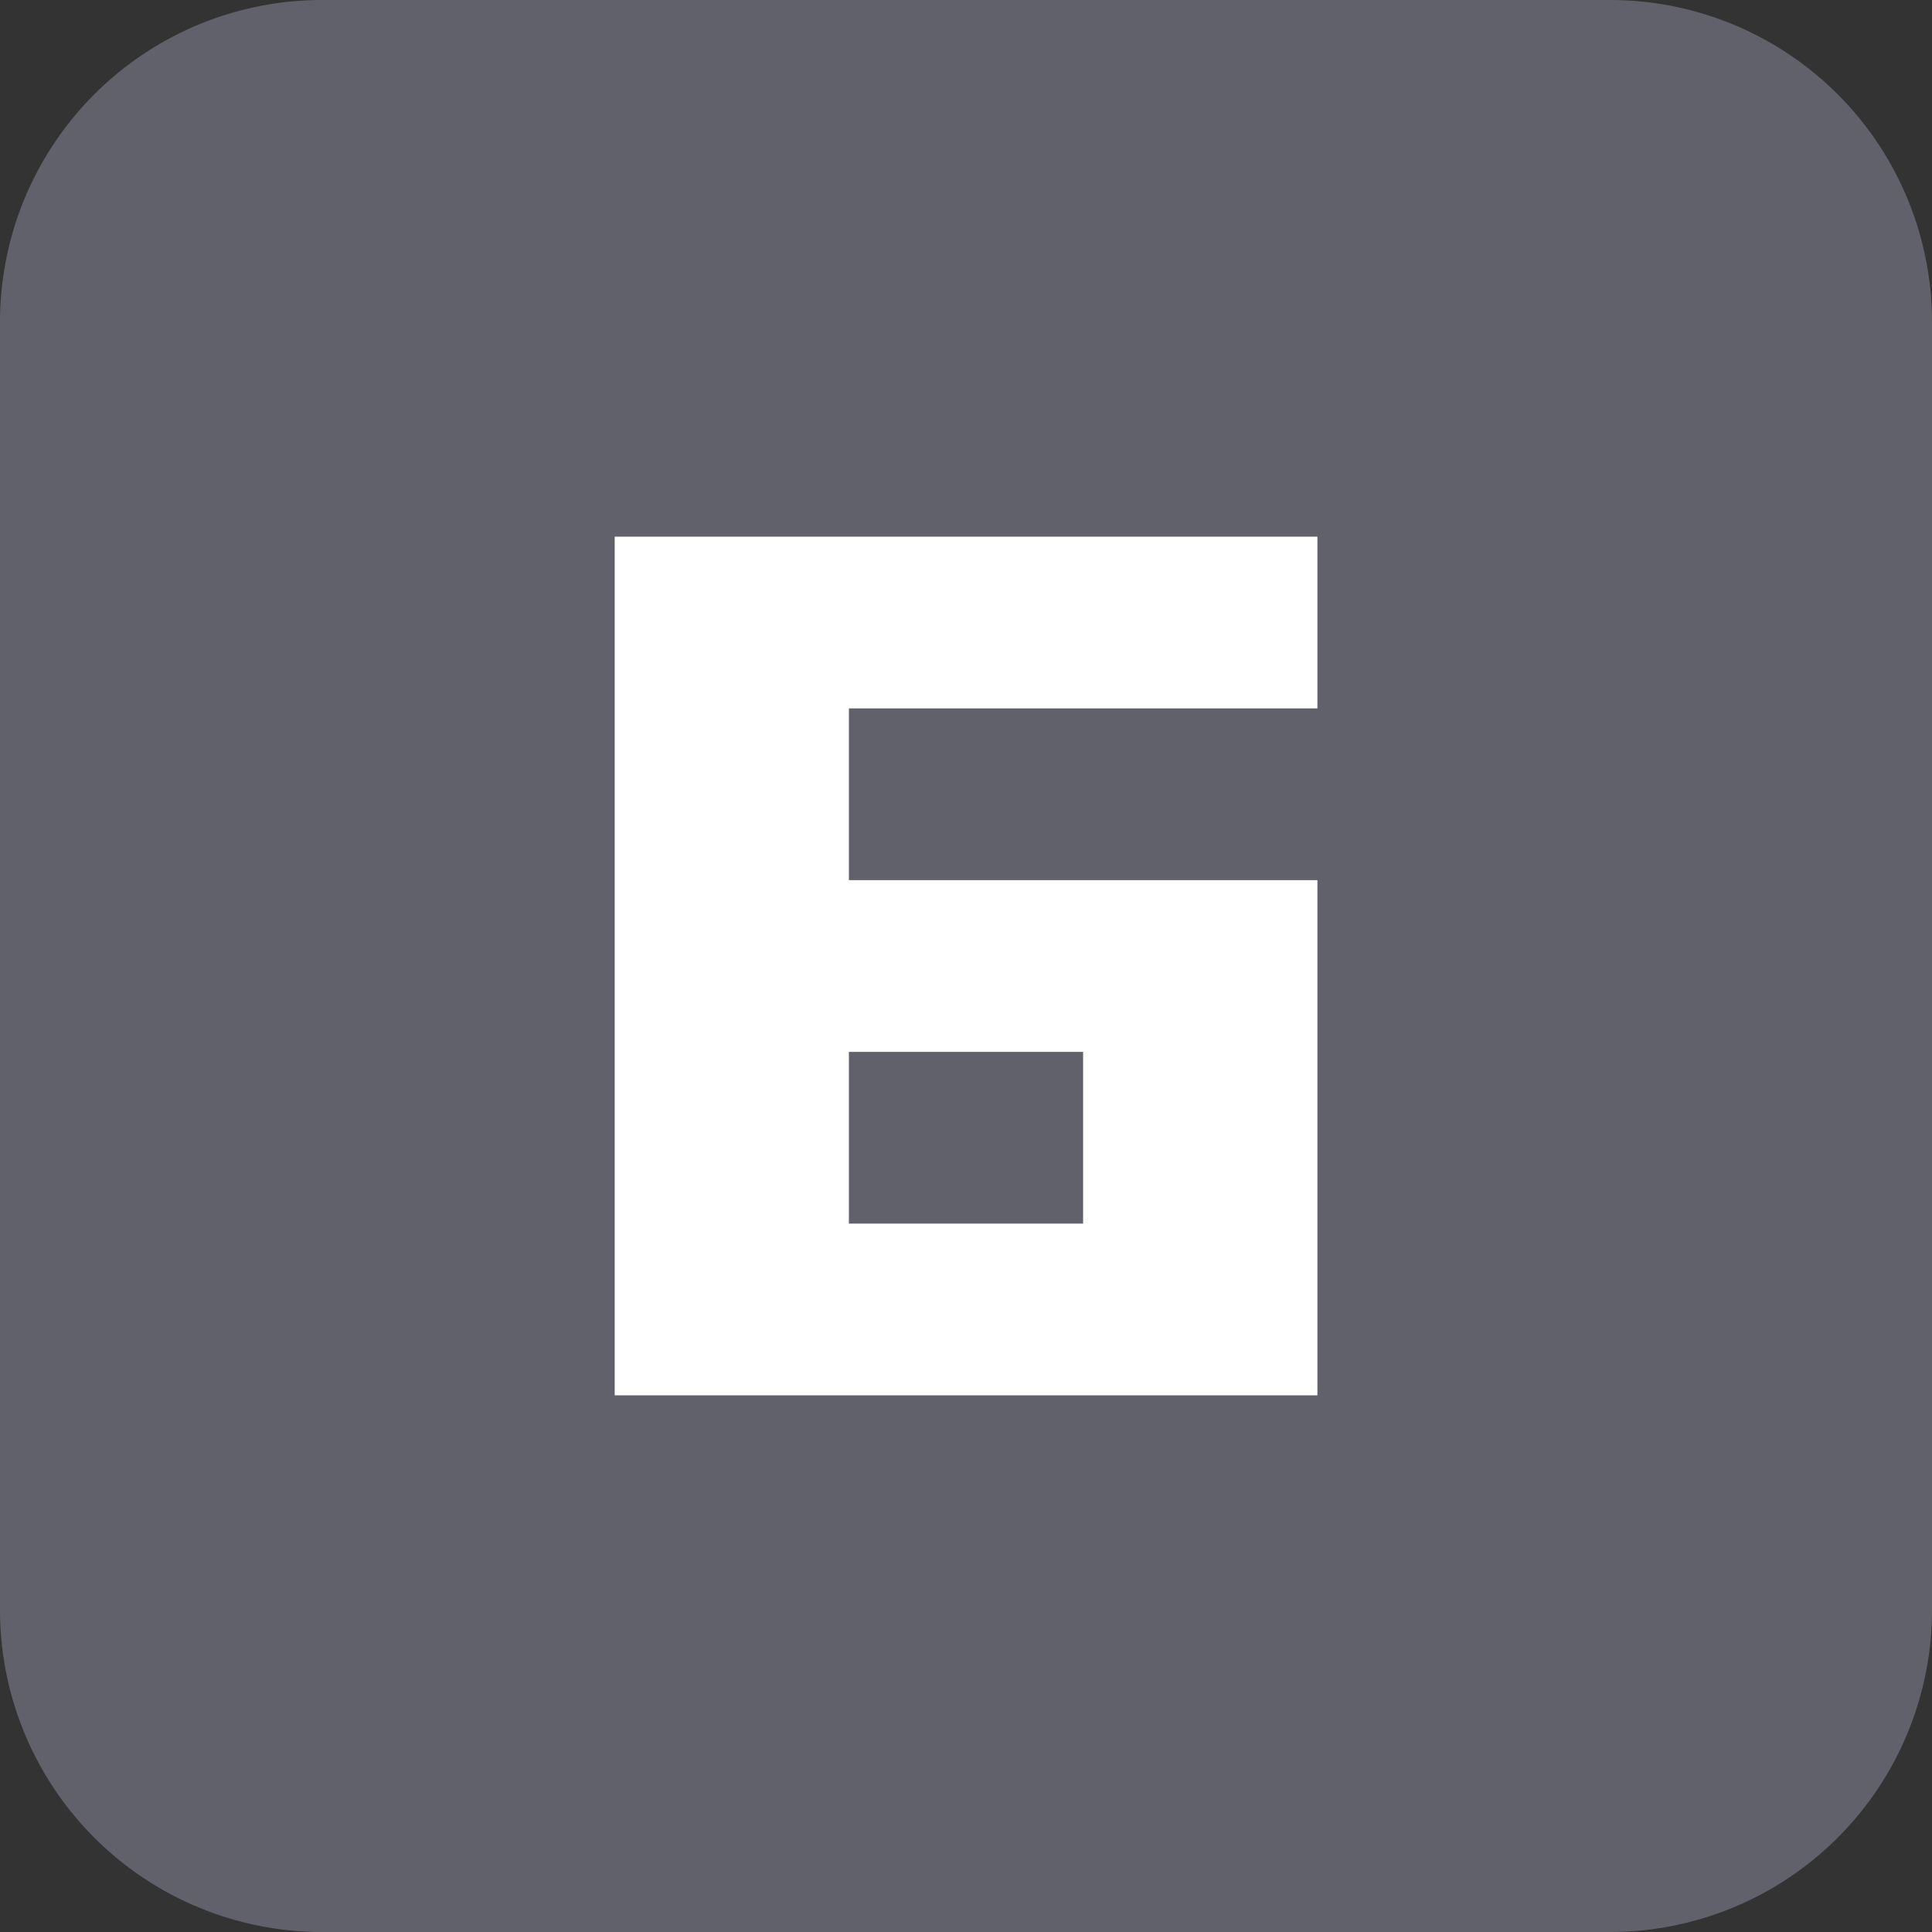<svg xmlns="http://www.w3.org/2000/svg" width="18" height="18" viewBox="0 0 18 18">
  <rect x="0" y="0" width="18" height="18" fill="#333333" stroke="none"/>
  <g id="그룹_22334" data-name="그룹 22334" transform="translate(-341 -184)">
    <path id="패스_48161" data-name="패스 48161" d="M111.757,21.273h-12a3,3,0,0,1-3-3v-12a3,3,0,0,1,3-3h12a3,3,0,0,1,3,3v12a3,3,0,0,1-3,3" transform="translate(244.243 180.727)" fill="#61616b"/>
    <path id="패스_48162" data-name="패스 48162" d="M102.484,6.818h2.182v1.6h-2.182Zm0,1.6h2.182v1.6h-2.182Zm0,1.6h2.182v1.6h-2.182Zm0,1.6h2.182v1.6h-2.182Zm0,1.6h2.182v1.6h-2.182Zm2.182-6.4h2.182v1.6h-2.182Zm0,3.2h2.182v1.6h-2.182Zm0,3.2h2.182v1.6h-2.182Zm2.182-6.4h2.183v1.6h-2.183Zm0,3.2h2.183v1.6h-2.183Zm0,1.6h2.183v1.6h-2.183Zm0,1.6h2.183v1.6h-2.183Z" transform="translate(244.243 182.182)" fill="#fff"/>
  </g>
</svg>
